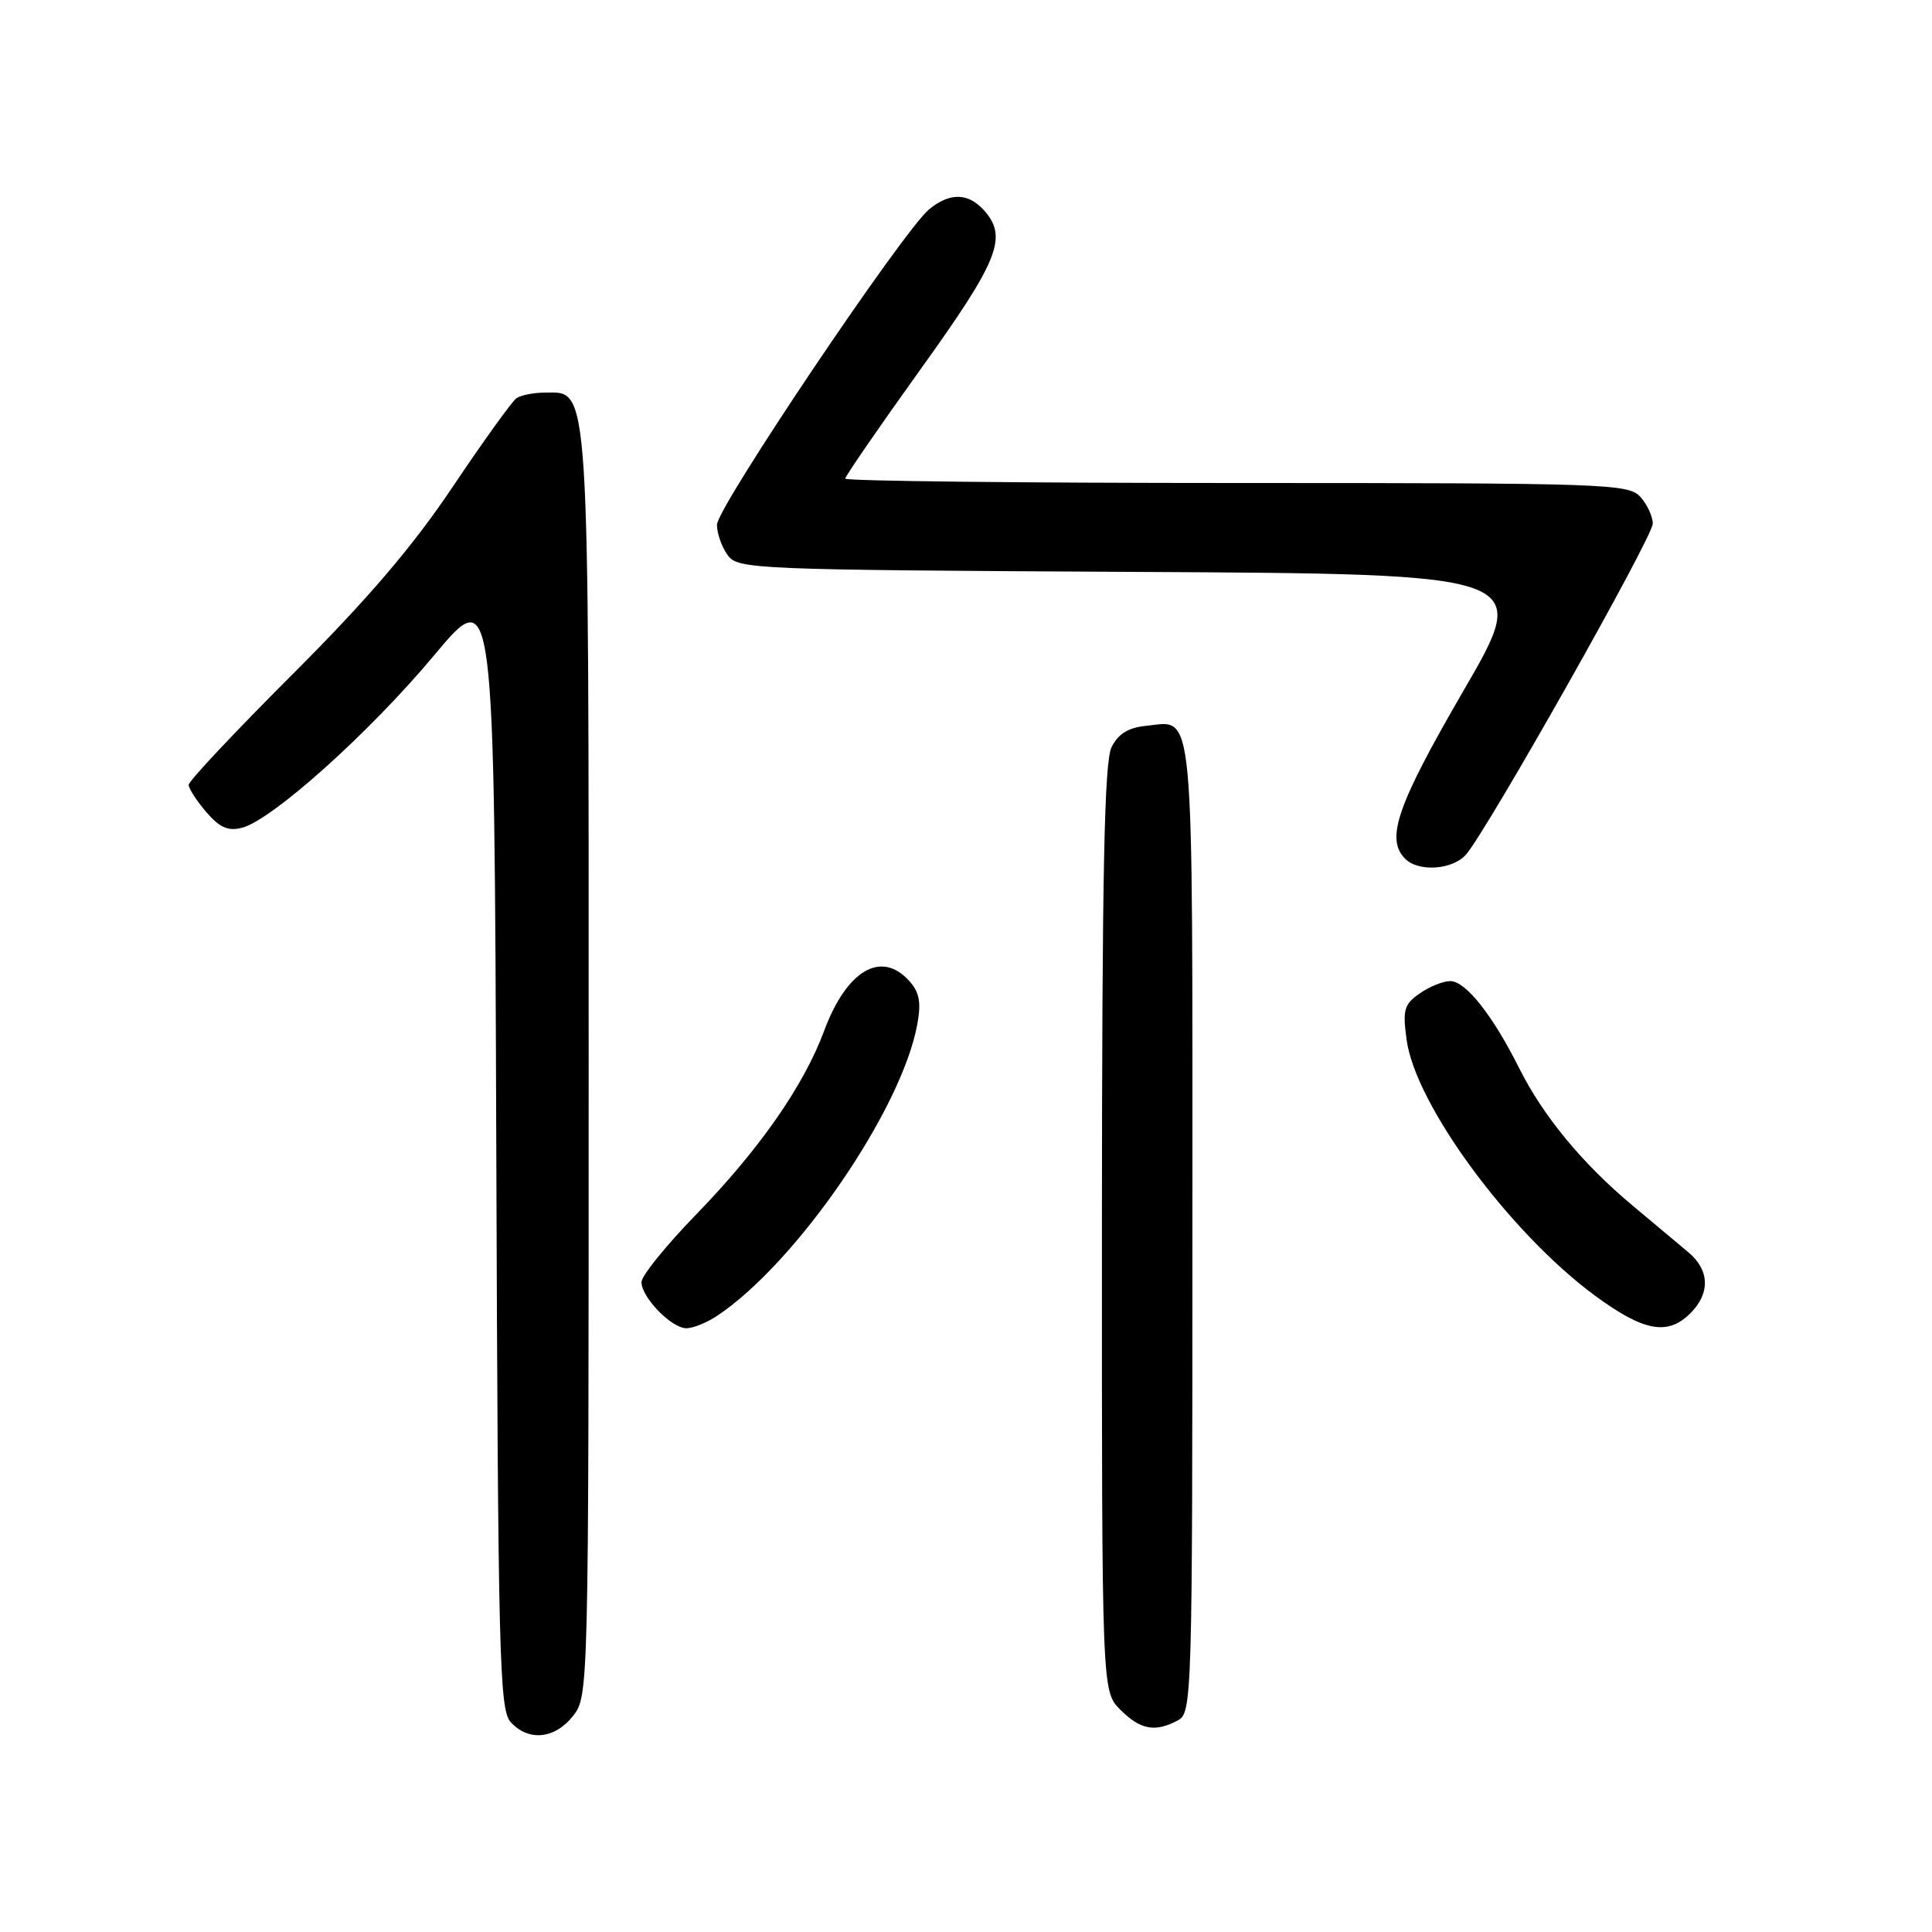 <?xml version="1.0" encoding="UTF-8" standalone="no"?>
<!DOCTYPE svg PUBLIC "-//W3C//DTD SVG 1.1//EN" "http://www.w3.org/Graphics/SVG/1.1/DTD/svg11.dtd" >
<svg xmlns="http://www.w3.org/2000/svg" xmlns:xlink="http://www.w3.org/1999/xlink" version="1.1" viewBox="0 0 256 256">
 <g >
 <path fill="currentColor"
d=" M 75.93 227.37 C 77.99 224.75 78.00 224.19 78.00 141.32 C 78.00 49.57 78.16 51.98 72.22 52.02 C 70.73 52.02 69.02 52.36 68.43 52.77 C 67.85 53.17 64.05 58.45 59.99 64.50 C 54.67 72.43 48.76 79.35 38.81 89.30 C 31.21 96.89 25.00 103.50 25.00 103.99 C 25.00 104.49 26.05 106.11 27.33 107.60 C 29.11 109.67 30.23 110.16 32.08 109.68 C 36.08 108.64 48.98 97.06 57.50 86.86 C 65.50 77.28 65.50 77.28 65.76 151.82 C 65.99 219.43 66.17 226.53 67.66 228.18 C 70.02 230.78 73.51 230.44 75.93 227.37 Z  M 156.07 227.96 C 157.95 226.96 158.00 225.18 158.00 162.59 C 158.00 91.80 158.35 95.55 151.84 96.18 C 149.51 96.41 148.18 97.23 147.29 99.00 C 146.32 100.93 146.03 115.57 146.01 162.80 C 146.00 224.09 146.00 224.09 148.45 226.55 C 151.12 229.21 153.06 229.57 156.07 227.96 Z  M 95.03 174.35 C 105.55 167.33 119.50 147.01 121.55 135.71 C 122.08 132.80 121.83 131.47 120.46 129.96 C 116.76 125.87 112.18 128.57 109.20 136.60 C 106.50 143.87 100.63 152.29 92.25 160.92 C 88.26 165.02 85.00 169.06 85.00 169.88 C 85.00 171.91 88.98 176.00 90.95 176.00 C 91.83 176.00 93.67 175.26 95.03 174.35 Z  M 224.00 174.00 C 226.63 171.37 226.53 168.30 223.75 165.96 C 222.51 164.92 219.19 162.14 216.37 159.78 C 209.72 154.24 204.47 147.88 201.31 141.56 C 197.79 134.52 194.21 130.00 192.17 130.00 C 191.22 130.00 189.39 130.74 188.11 131.64 C 186.04 133.08 185.84 133.82 186.39 137.81 C 187.57 146.42 200.05 163.36 211.33 171.67 C 217.82 176.44 220.98 177.02 224.00 174.00 Z  M 194.24 113.25 C 197.01 110.12 219.00 71.17 219.00 69.39 C 219.00 68.44 218.26 66.83 217.35 65.83 C 215.78 64.10 212.80 64.00 163.85 64.00 C 135.33 64.00 112.00 63.74 112.00 63.42 C 112.00 63.10 116.50 56.57 122.00 48.90 C 132.38 34.44 133.58 31.41 130.35 27.83 C 128.26 25.53 125.82 25.50 123.10 27.75 C 119.66 30.60 95.00 67.26 95.00 69.53 C 95.00 70.68 95.64 72.49 96.42 73.56 C 97.79 75.43 99.69 75.51 150.37 75.78 C 202.90 76.05 202.90 76.05 193.95 91.47 C 185.09 106.74 183.56 111.16 186.20 113.80 C 187.97 115.57 192.46 115.26 194.24 113.25 Z "/>
</g>
</svg>